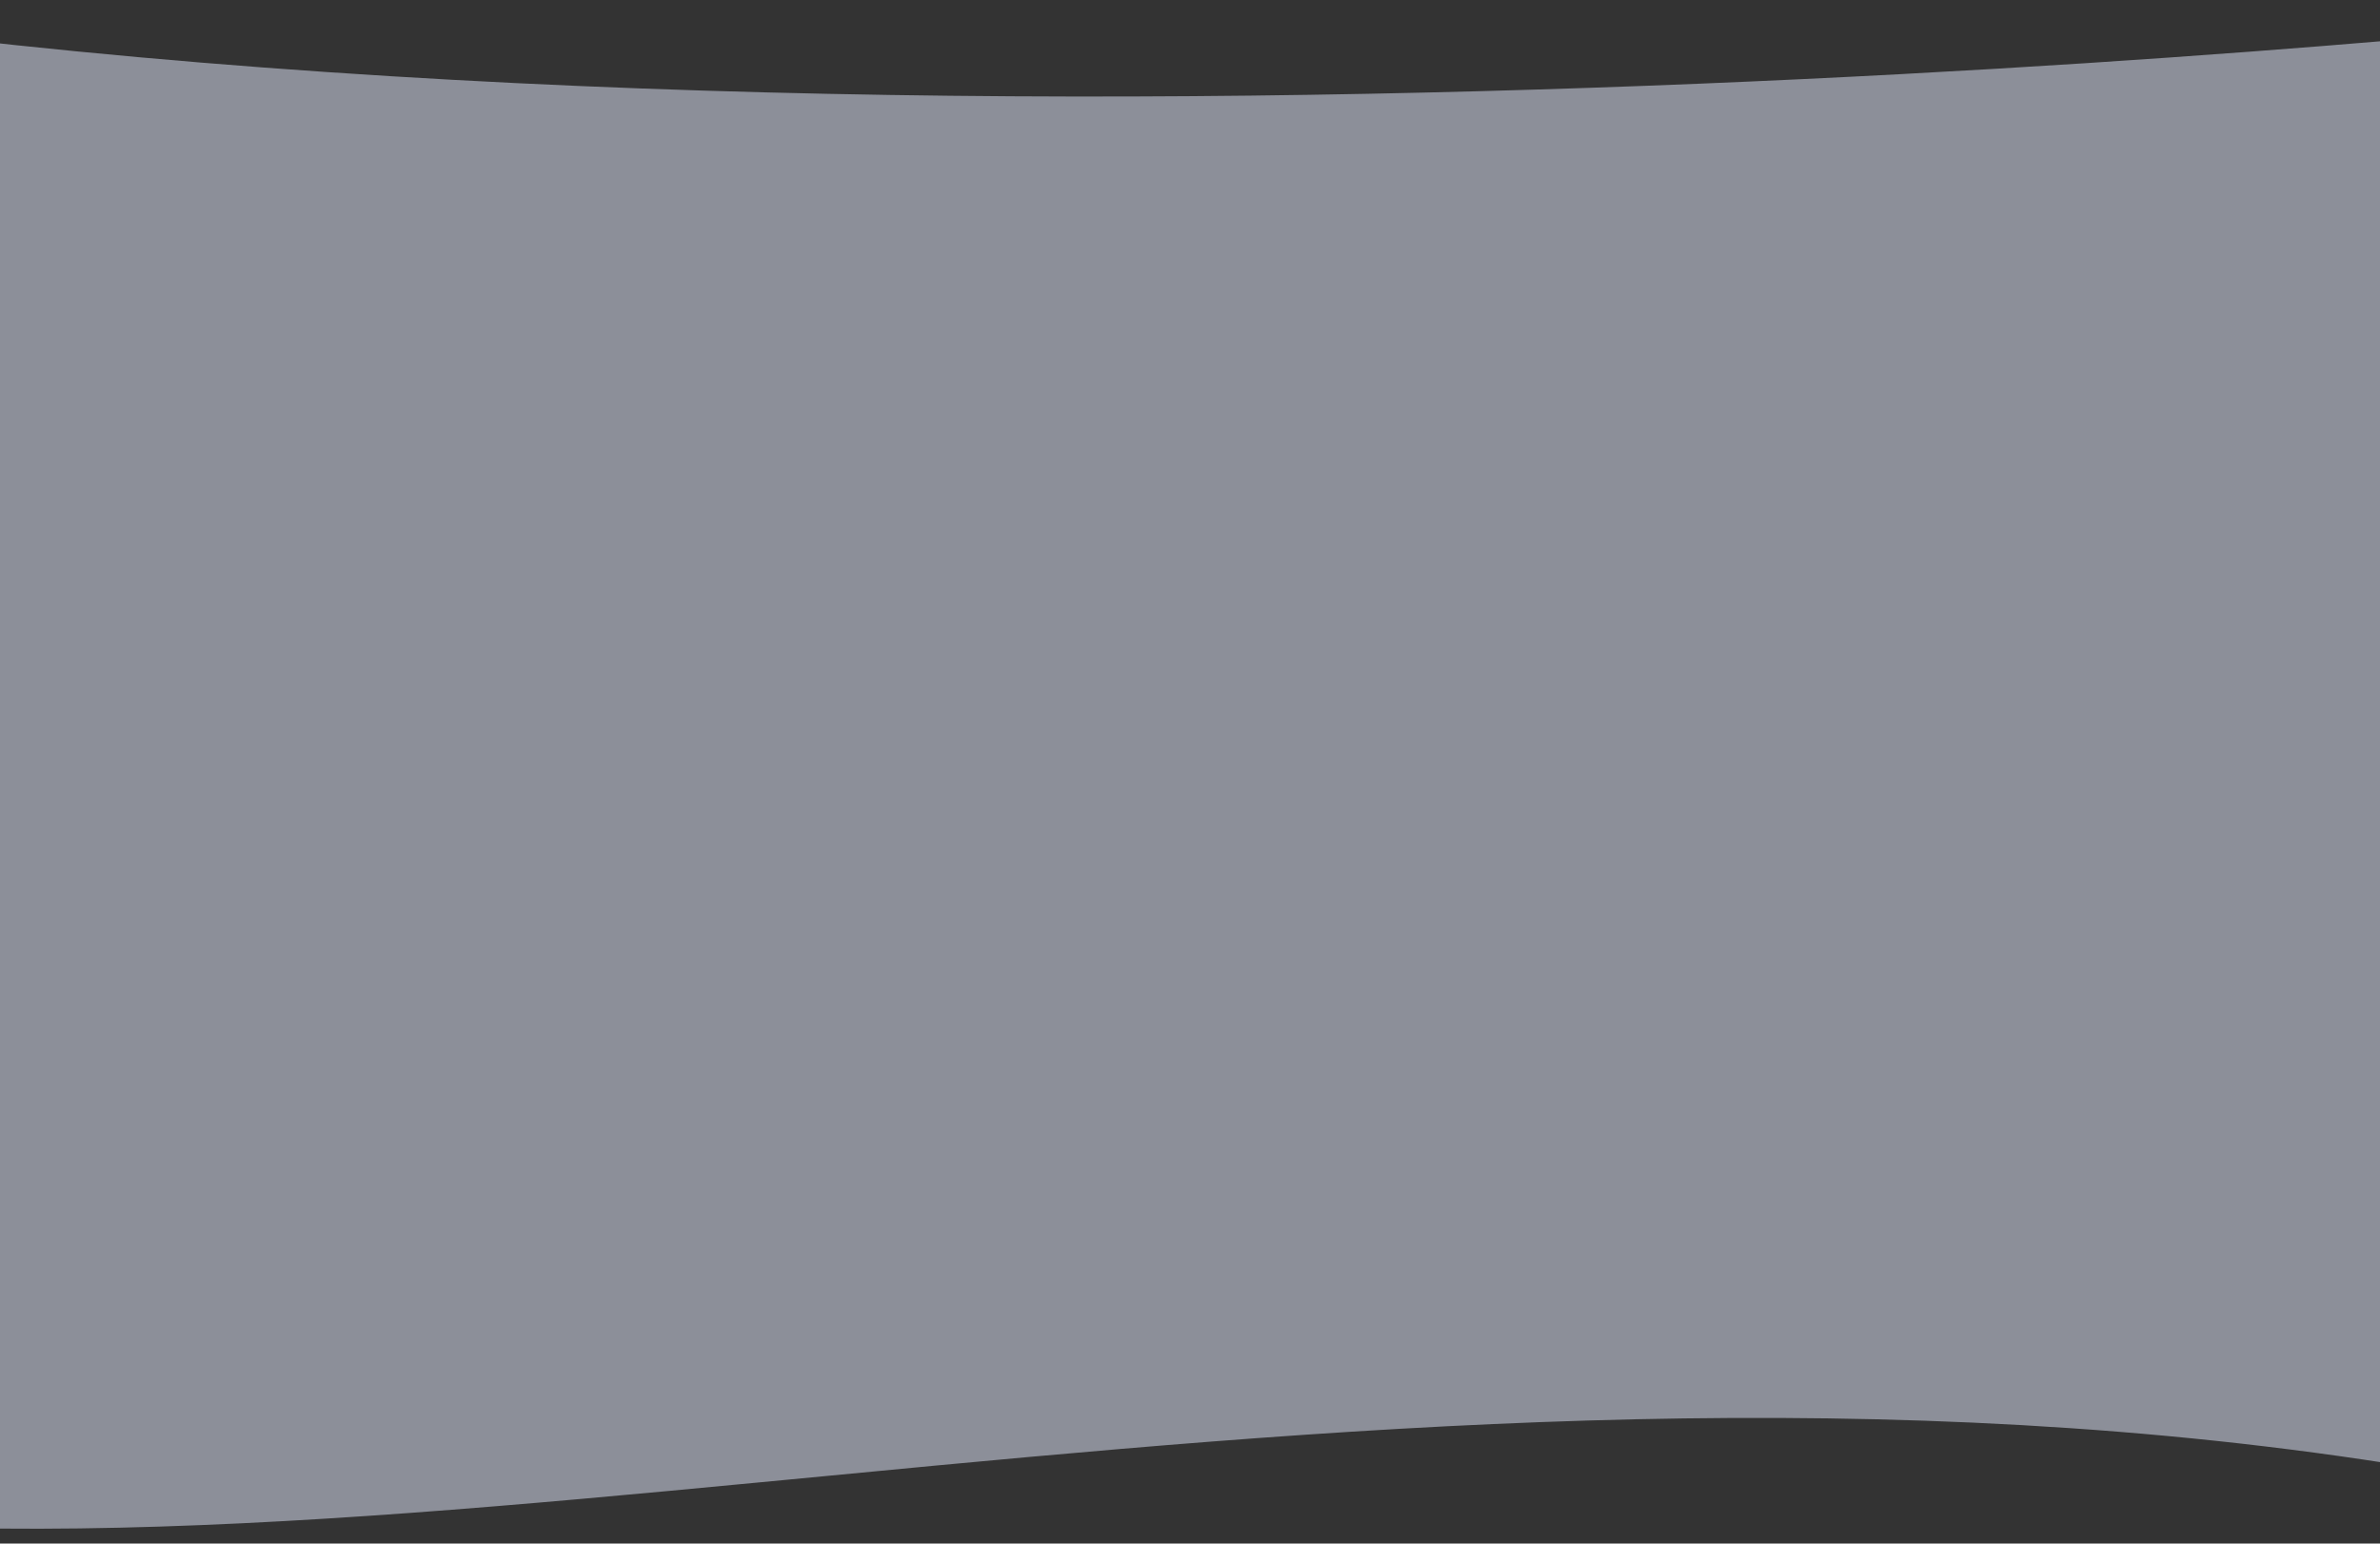 <svg xmlns="http://www.w3.org/2000/svg" width="1440" height="934" fill="none"><rect width="100%" height="100%" fill="#333333" stroke="none"/><path fill="#E7ECFF" d="M-139.619 8.871c780.724 111.474 1748.429 0 1748.429 0s636.24 1065.039 0 909.248c-636.231-155.795-1265.181 45.663-1748.429 0-483.247-45.664-780.723-1020.721 0-909.248Z" opacity=".5"/></svg>